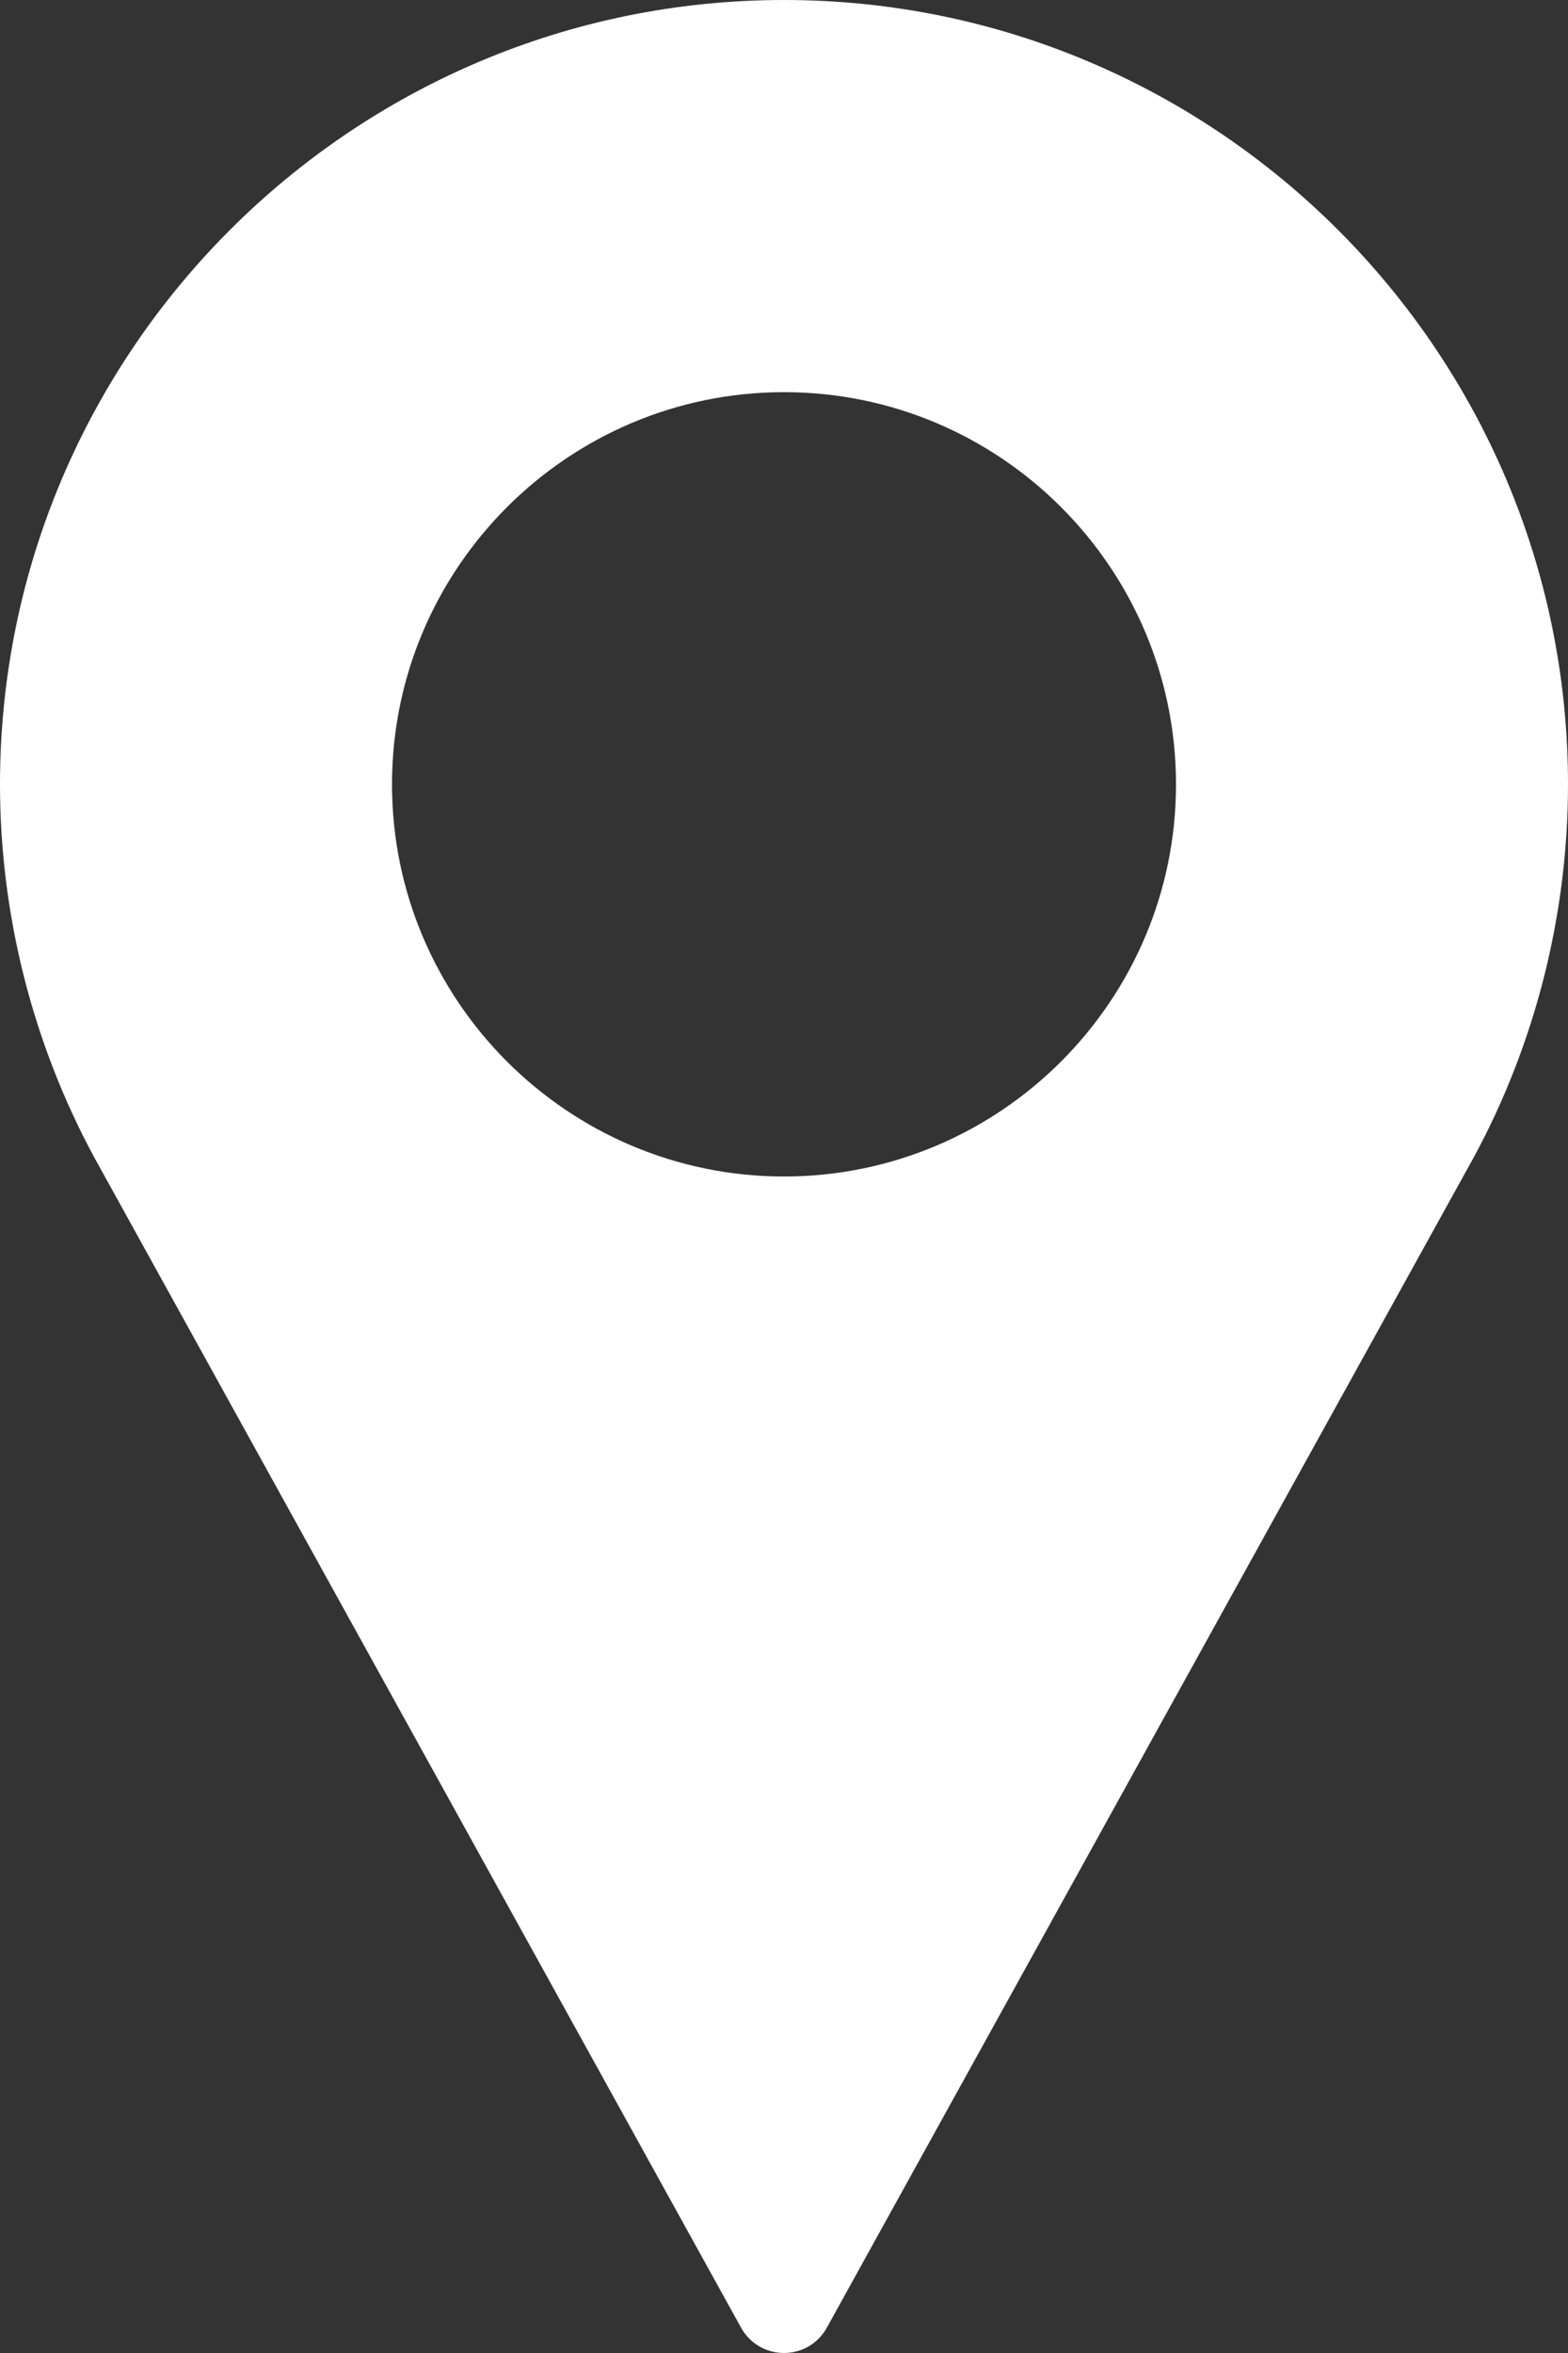 <svg width="16" height="24" viewBox="0 0 16 24" fill="none" xmlns="http://www.w3.org/2000/svg">
<rect x="0" y="0" width="16" height="24" fill="#333333" stroke="none"/>
<path d="M8 0C3.589 0 0 3.589 0 8C0 9.324 0.331 10.637 0.96 11.802L7.562 23.742C7.651 23.902 7.818 24 8 24C8.182 24 8.349 23.902 8.437 23.742L15.042 11.798C15.669 10.637 16 9.324 16 8C16 3.589 12.411 0 8 0ZM8 12C5.795 12 4 10.206 4 8C4 5.795 5.795 4 8 4C10.206 4 12 5.794 12 8C12 10.206 10.206 12 8 12Z" fill="white"/>
</svg>
